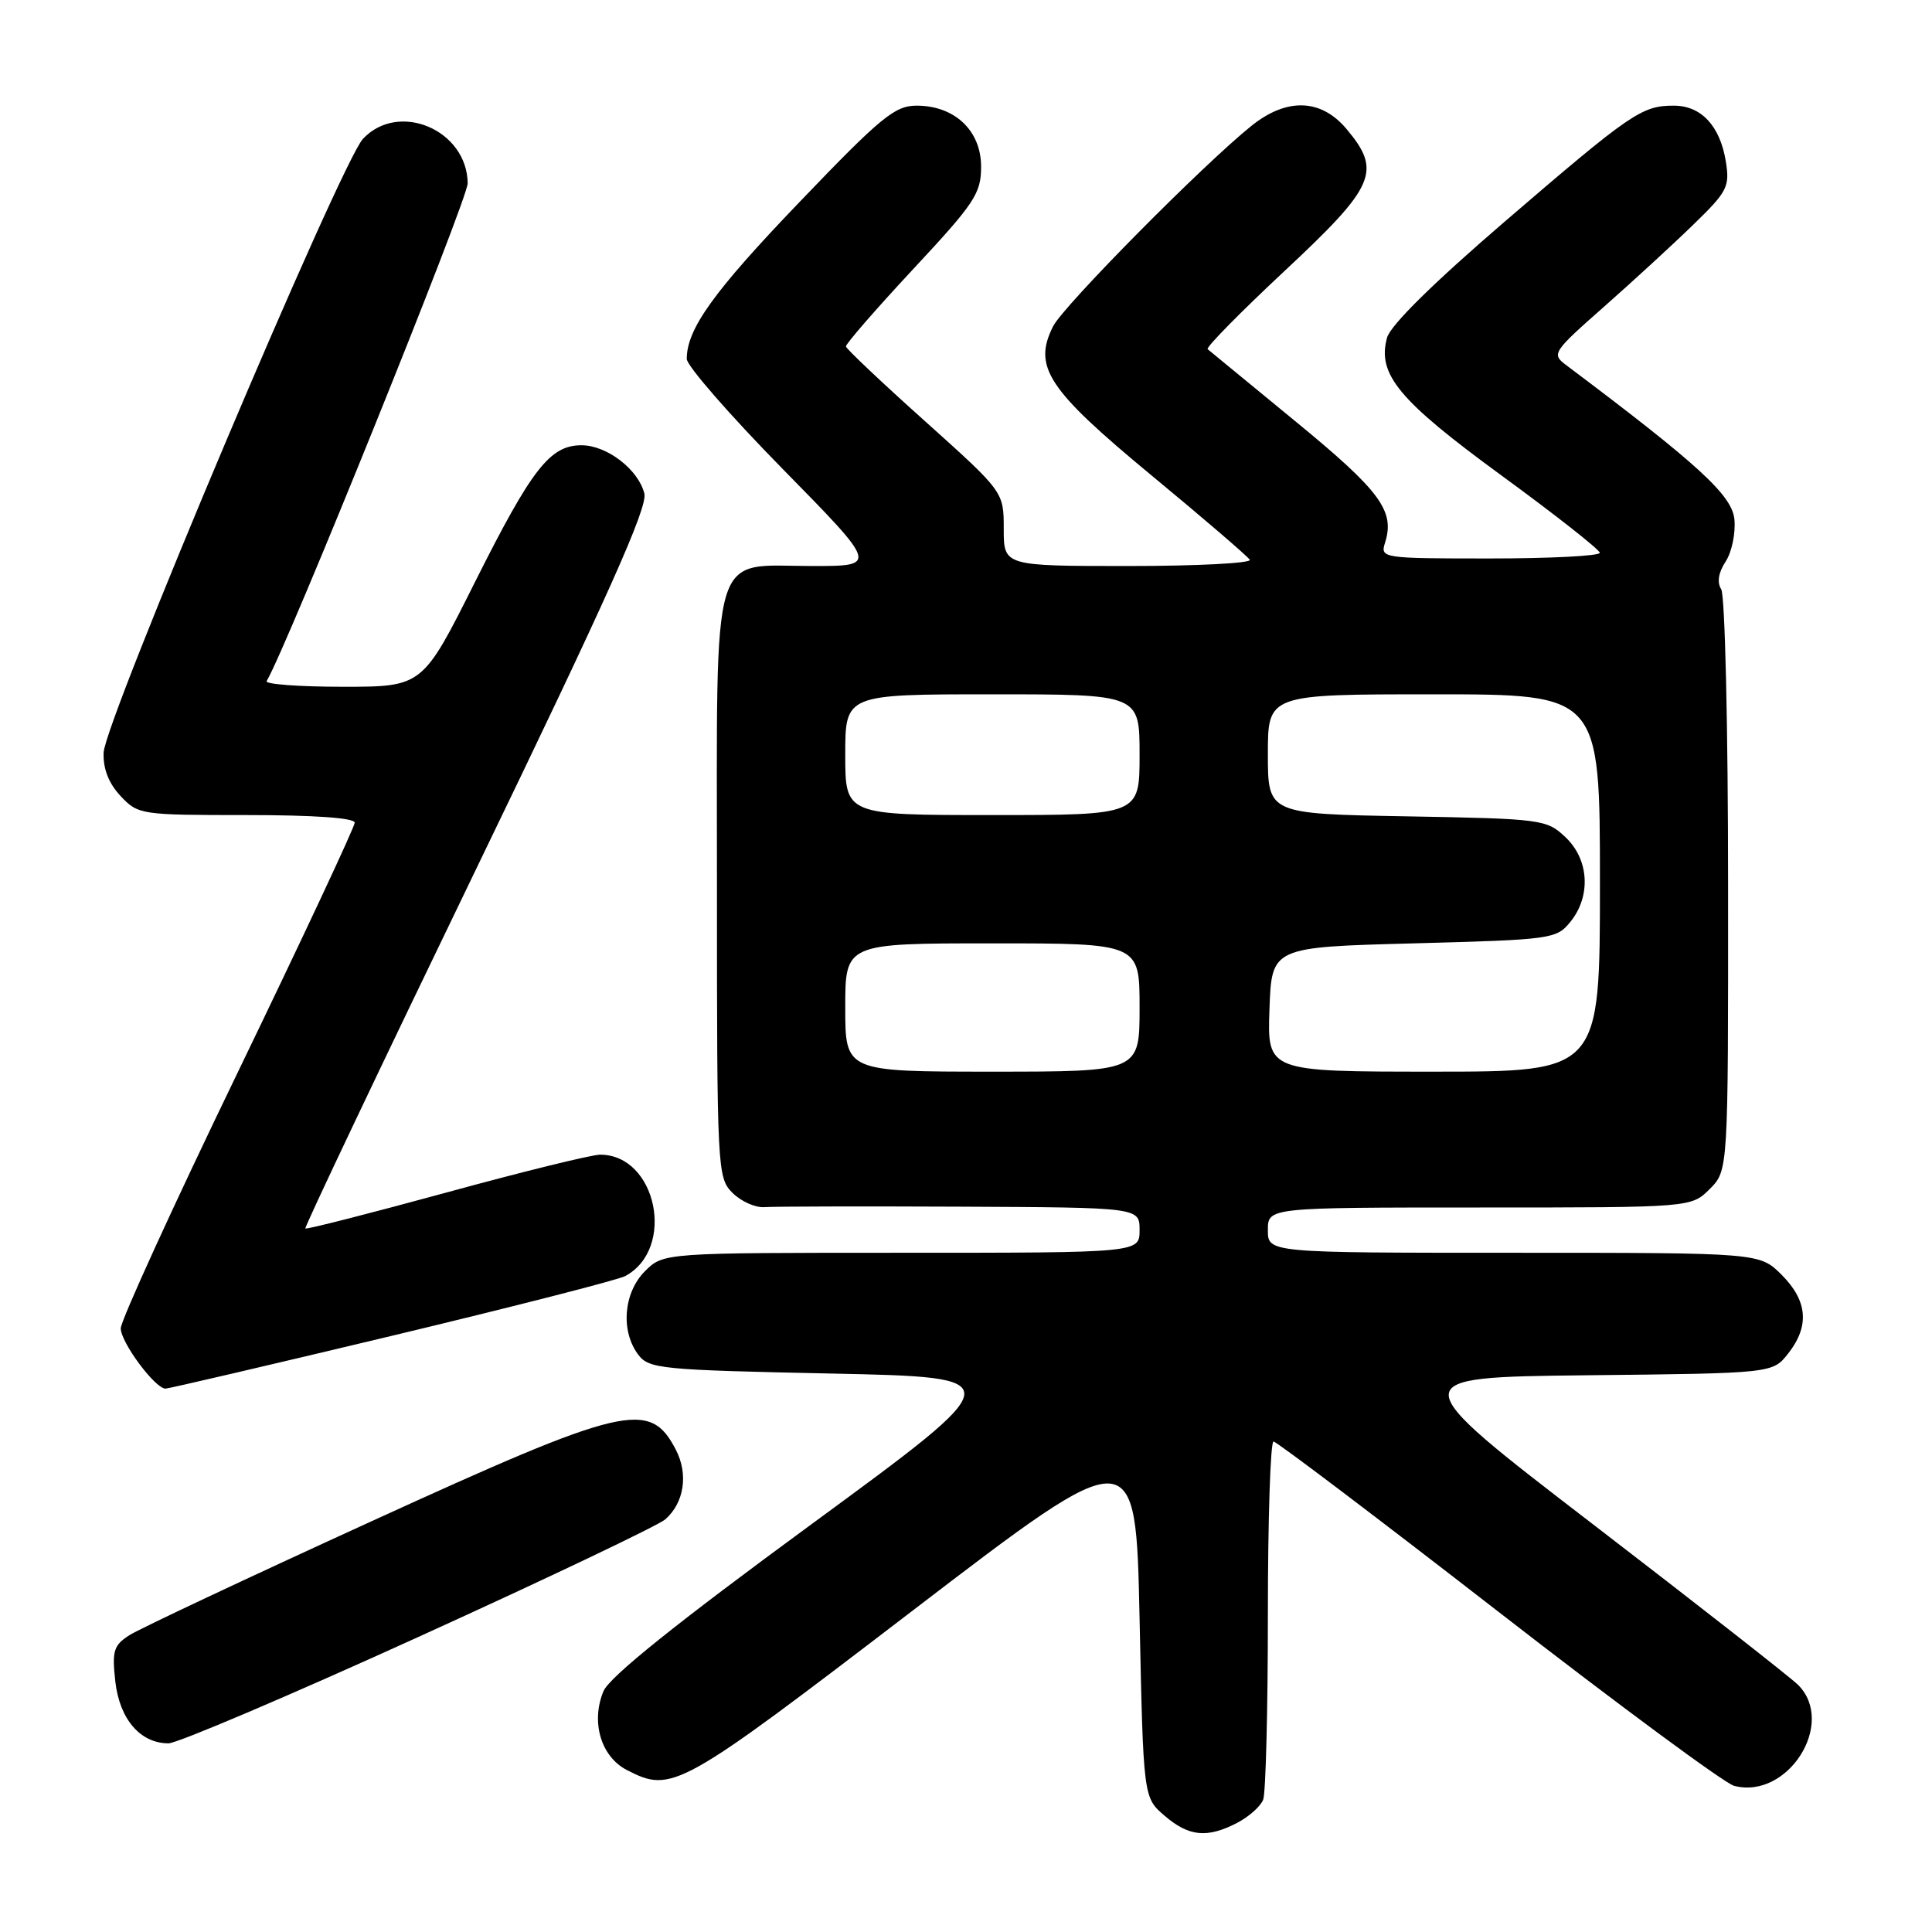 <?xml version="1.0" encoding="UTF-8" standalone="no"?>
<!DOCTYPE svg PUBLIC "-//W3C//DTD SVG 1.1//EN" "http://www.w3.org/Graphics/SVG/1.1/DTD/svg11.dtd" >
<svg xmlns="http://www.w3.org/2000/svg" xmlns:xlink="http://www.w3.org/1999/xlink" version="1.1" viewBox="0 0 256 256">
 <g >
 <path fill="currentColor"
d=" M 163.93 241.54 C 165.48 240.73 167.04 239.35 167.38 238.46 C 167.72 237.56 168.00 226.52 168.00 213.92 C 168.00 201.31 168.34 191.00 168.75 191.01 C 169.16 191.02 182.55 201.15 198.50 213.53 C 214.45 225.91 228.52 236.30 229.77 236.63 C 236.89 238.50 243.34 228.33 238.25 223.25 C 237.28 222.29 225.07 212.72 211.11 202.00 C 185.72 182.50 185.72 182.50 210.30 182.23 C 234.88 181.97 234.88 181.97 236.94 179.35 C 239.80 175.71 239.52 172.37 236.08 168.92 C 233.15 166.00 233.15 166.00 200.58 166.00 C 168.00 166.00 168.00 166.00 168.00 163.00 C 168.00 160.00 168.00 160.00 196.05 160.00 C 224.09 160.00 224.09 160.00 226.55 157.55 C 229.00 155.09 229.00 155.09 228.98 117.30 C 228.98 96.51 228.57 78.86 228.07 78.08 C 227.49 77.17 227.70 75.86 228.66 74.40 C 229.47 73.16 229.99 70.65 229.82 68.83 C 229.51 65.62 225.11 61.59 207.50 48.36 C 205.57 46.91 205.75 46.63 212.50 40.68 C 216.35 37.28 221.70 32.37 224.38 29.76 C 228.89 25.39 229.22 24.74 228.68 21.39 C 227.91 16.67 225.42 14.00 221.78 14.00 C 217.55 14.00 216.13 14.97 199.55 29.22 C 189.95 37.47 184.24 43.09 183.79 44.75 C 182.46 49.60 185.33 53.05 198.99 63.03 C 206.12 68.24 211.97 72.84 211.98 73.25 C 211.99 73.66 205.44 74.00 197.43 74.00 C 183.15 74.00 182.88 73.96 183.52 71.93 C 184.86 67.71 182.94 65.10 171.75 55.91 C 165.56 50.83 160.28 46.49 160.02 46.27 C 159.75 46.05 164.37 41.36 170.27 35.85 C 182.26 24.65 183.12 22.67 178.41 17.08 C 175.04 13.07 170.50 12.92 165.83 16.67 C 159.43 21.80 140.91 40.52 139.54 43.24 C 136.84 48.61 138.80 51.59 152.53 62.95 C 159.44 68.66 165.32 73.71 165.60 74.17 C 165.89 74.62 158.67 75.00 149.56 75.00 C 133.00 75.00 133.00 75.00 133.00 70.08 C 133.00 65.17 133.00 65.17 122.59 55.83 C 116.86 50.70 112.14 46.23 112.09 45.91 C 112.04 45.59 116.05 40.98 121.00 35.66 C 129.17 26.90 130.00 25.64 130.00 22.08 C 130.00 17.31 126.50 14.00 121.46 14.00 C 118.57 14.00 116.74 15.50 105.96 26.75 C 94.54 38.65 91.00 43.59 91.00 47.56 C 91.00 48.46 96.70 55.00 103.67 62.10 C 116.34 75.00 116.34 75.00 107.67 75.00 C 93.98 75.00 95.00 71.56 95.00 117.50 C 95.00 155.06 95.05 156.05 97.06 158.06 C 98.20 159.20 100.11 160.05 101.31 159.95 C 102.52 159.86 114.19 159.83 127.25 159.89 C 151.00 160.00 151.00 160.00 151.00 163.00 C 151.00 166.00 151.00 166.00 119.45 166.00 C 87.91 166.00 87.91 166.00 85.45 168.45 C 82.62 171.29 82.21 176.37 84.57 179.50 C 85.99 181.38 87.57 181.53 110.08 182.00 C 134.07 182.50 134.07 182.50 107.59 201.92 C 89.53 215.16 80.74 222.22 79.96 224.10 C 78.27 228.17 79.63 232.75 83.03 234.52 C 89.05 237.63 89.90 237.16 121.00 213.36 C 150.50 190.79 150.50 190.79 151.00 214.48 C 151.50 238.18 151.50 238.18 154.31 240.59 C 157.53 243.36 159.94 243.60 163.93 241.54 Z  M 55.47 216.89 C 72.54 209.13 87.25 202.12 88.16 201.32 C 90.66 199.11 91.23 195.35 89.56 192.11 C 86.11 185.44 82.90 186.19 49.22 201.58 C 32.87 209.05 18.43 215.84 17.13 216.68 C 15.05 218.02 14.83 218.76 15.28 222.81 C 15.85 227.81 18.59 231.00 22.33 231.00 C 23.49 231.00 38.41 224.65 55.47 216.89 Z  M 51.89 177.01 C 67.95 173.16 81.88 169.60 82.84 169.09 C 89.59 165.47 87.02 153.00 79.52 153.00 C 78.40 153.00 69.21 155.26 59.10 158.03 C 48.99 160.79 40.60 162.93 40.46 162.78 C 40.32 162.62 50.50 141.19 63.09 115.15 C 80.55 79.06 85.84 67.23 85.38 65.39 C 84.58 62.20 80.41 59.00 77.05 59.00 C 72.88 59.00 70.48 62.08 62.97 77.06 C 55.99 91.00 55.99 91.00 45.43 91.00 C 39.63 91.00 35.08 90.66 35.33 90.25 C 38.00 85.79 61.99 26.38 61.97 24.29 C 61.89 17.21 52.83 13.36 48.10 18.39 C 45.17 21.51 13.88 95.53 13.73 99.73 C 13.65 101.86 14.40 103.80 15.98 105.48 C 18.30 107.95 18.65 108.00 32.67 108.00 C 41.65 108.00 47.00 108.38 47.00 109.01 C 47.00 109.57 40.03 124.45 31.50 142.10 C 22.97 159.74 16.00 175.00 16.00 176.01 C 16.00 177.87 20.55 184.00 21.93 184.00 C 22.34 184.00 35.83 180.85 51.89 177.01 Z  M 112.00 133.50 C 112.00 125.00 112.00 125.00 131.50 125.00 C 151.00 125.00 151.00 125.00 151.00 133.50 C 151.00 142.00 151.00 142.00 131.50 142.00 C 112.00 142.00 112.00 142.00 112.00 133.50 Z  M 168.21 133.75 C 168.50 125.50 168.50 125.50 187.34 125.00 C 205.65 124.51 206.24 124.43 208.09 122.14 C 210.85 118.73 210.56 113.87 207.42 110.92 C 204.92 108.57 204.33 108.49 186.42 108.17 C 168.00 107.84 168.00 107.84 168.00 99.92 C 168.00 92.00 168.00 92.00 190.00 92.00 C 212.00 92.00 212.00 92.00 212.00 117.00 C 212.00 142.00 212.00 142.00 189.96 142.00 C 167.92 142.00 167.92 142.00 168.21 133.75 Z  M 112.00 100.00 C 112.00 92.00 112.00 92.00 131.50 92.00 C 151.00 92.00 151.00 92.00 151.00 100.00 C 151.00 108.00 151.00 108.00 131.50 108.00 C 112.00 108.00 112.00 108.00 112.00 100.00 Z "/>
</g>
</svg>